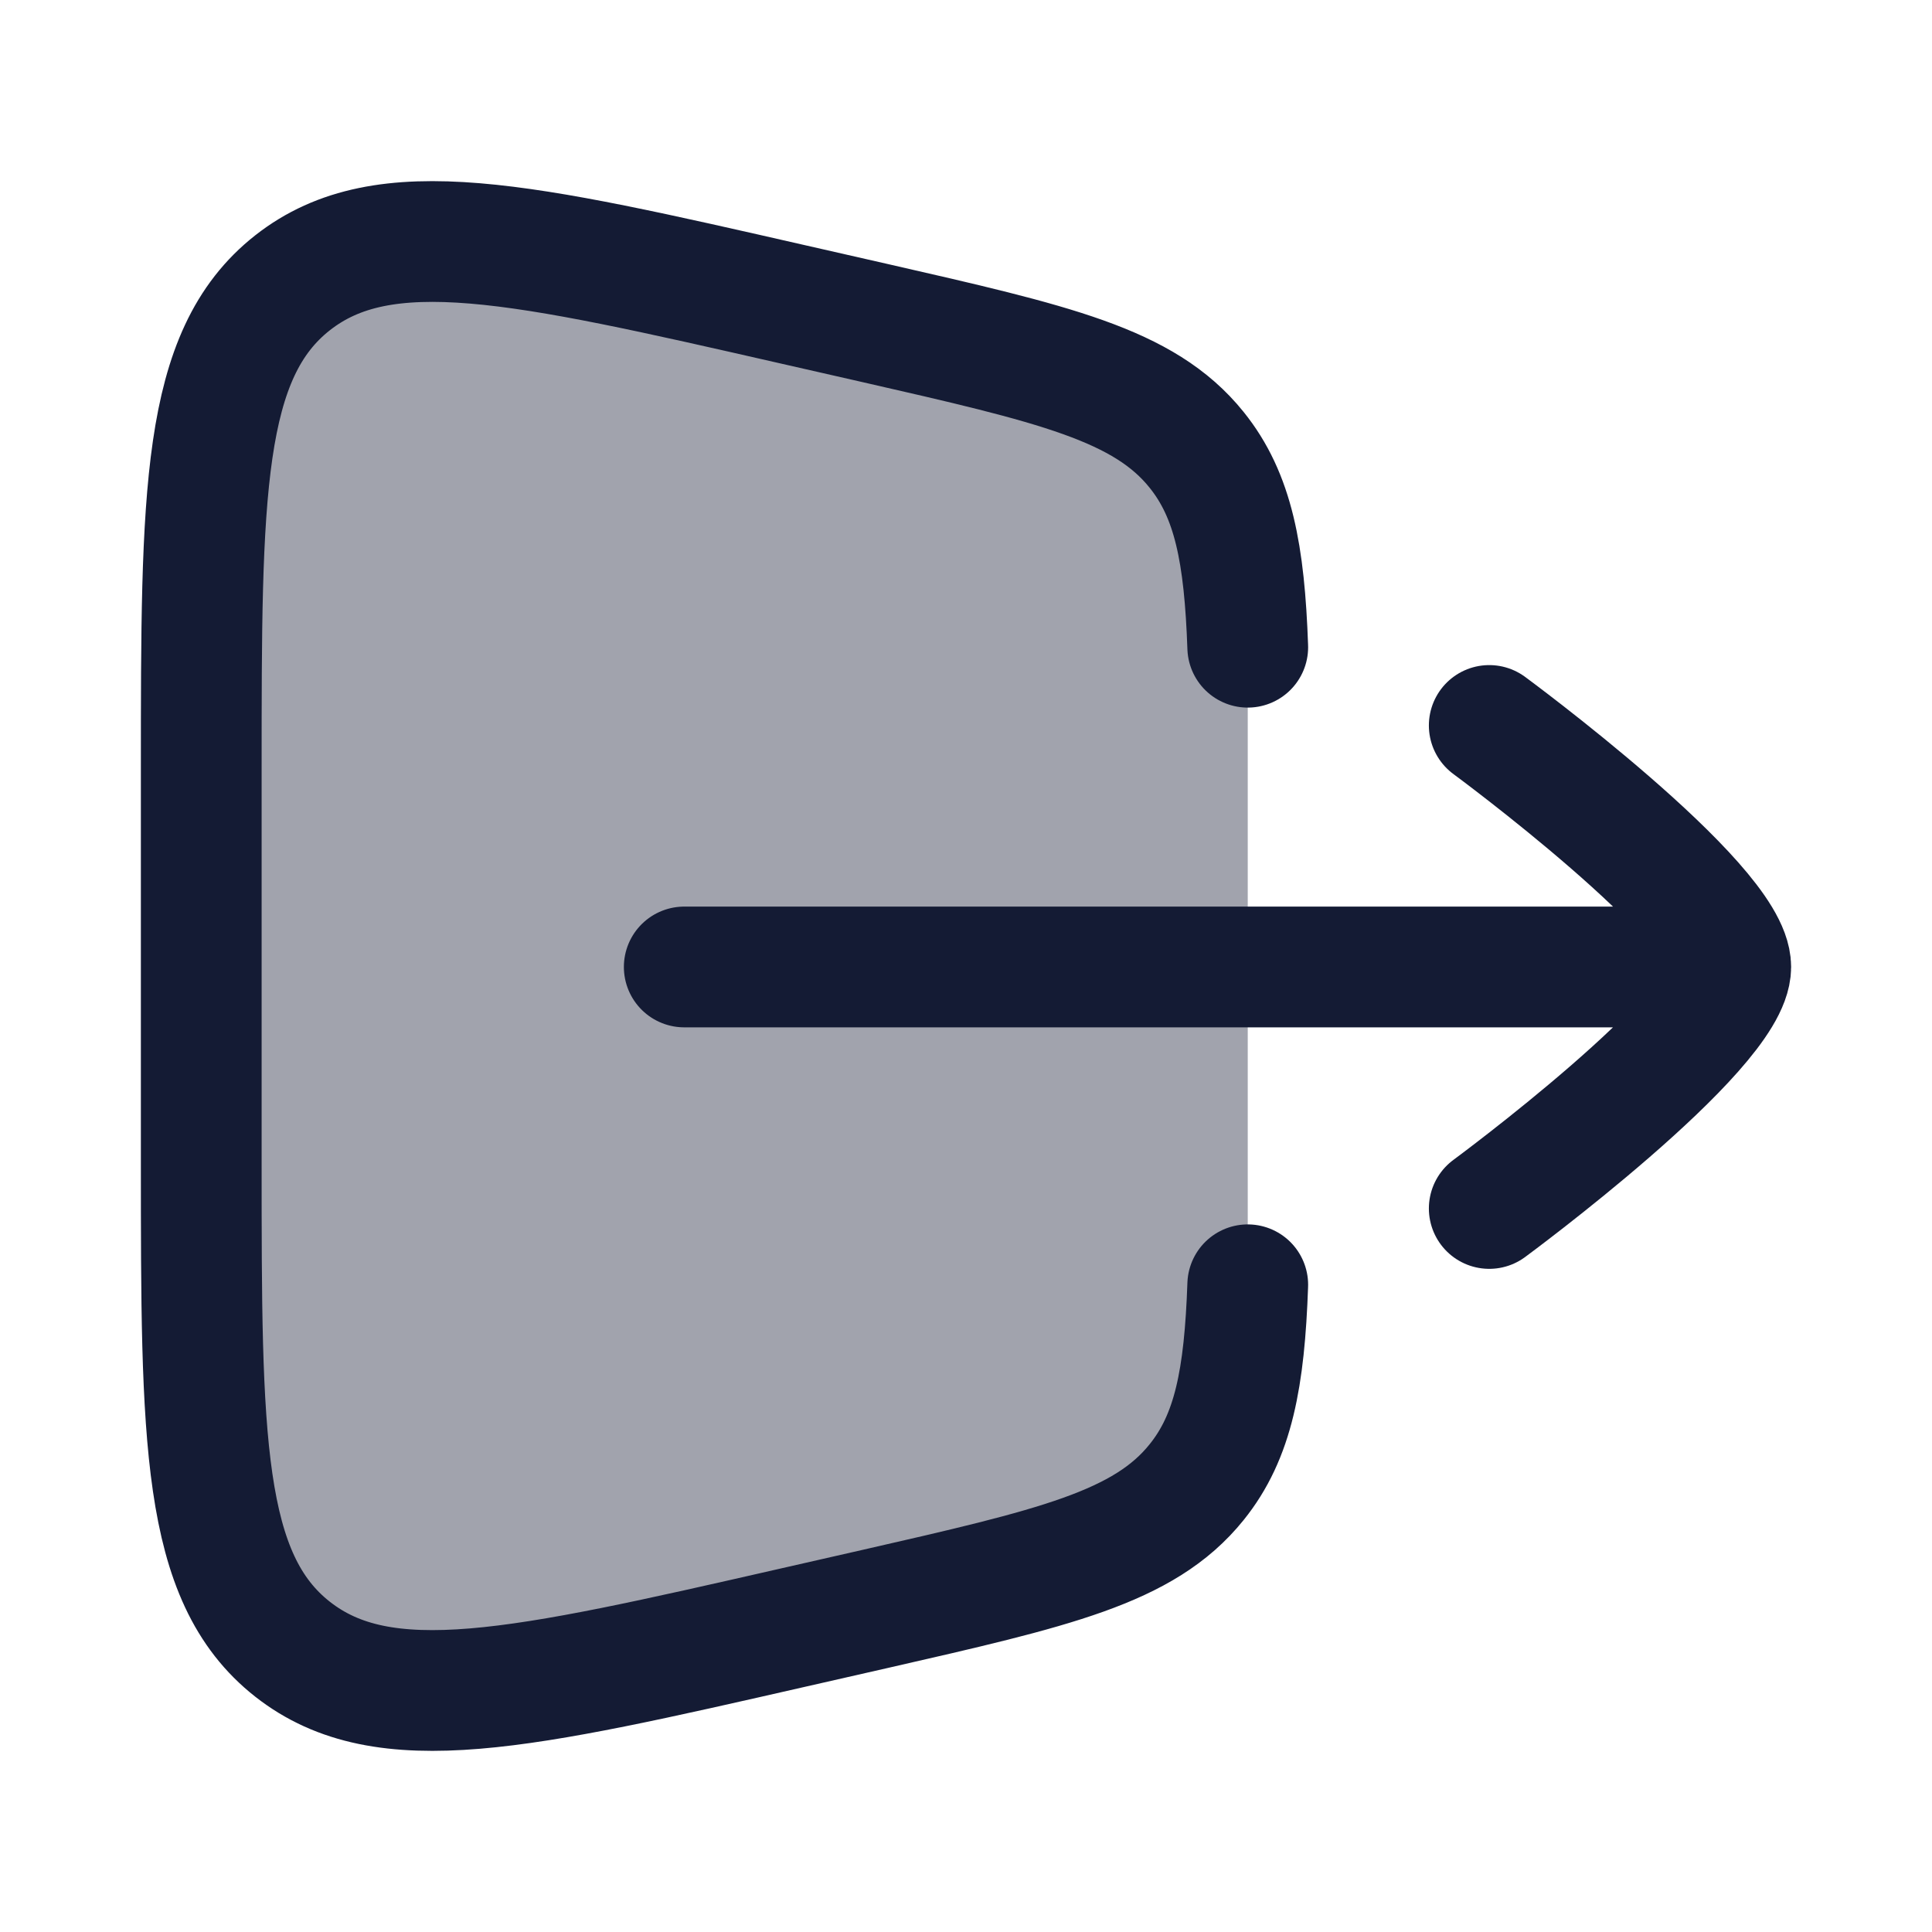 <svg width="24" height="24" viewBox="0 0 24 24" fill="none" xmlns="http://www.w3.org/2000/svg">
<path opacity="0.4" d="M2.5 14.432V9.568C2.5 6.126 2.5 4.405 3.634 3.513C4.768 2.622 6.465 3.009 9.859 3.783L10.861 4.011L10.861 4.011C13.094 4.521 14.211 4.775 14.864 5.587C15.322 6.155 15.459 6.88 15.5 8.04V15.96C15.459 17.12 15.322 17.846 14.864 18.413C14.211 19.225 13.094 19.479 10.861 19.989L10.861 19.989L9.859 20.217C6.465 20.991 4.768 21.378 3.634 20.487C2.5 19.596 2.5 17.874 2.5 14.432Z" fill="#141B34"/>
<path d="M15.5 8.04C15.459 6.88 15.322 6.155 14.864 5.587C14.211 4.775 13.094 4.521 10.861 4.011L9.859 3.783C6.465 3.009 4.768 2.622 3.634 3.513C2.5 4.405 2.5 6.126 2.5 9.568V14.432C2.5 17.874 2.5 19.596 3.634 20.487C4.768 21.378 6.465 20.991 9.859 20.217L10.861 19.989C13.094 19.479 14.211 19.225 14.864 18.413C15.322 17.846 15.459 17.12 15.5 15.96" stroke="#141B34" stroke-width="1.5" stroke-linecap="round" stroke-linejoin="round"/>
<path d="M18.5 9.012C18.5 9.012 21.5 11.221 21.5 12.012C21.5 12.802 18.5 15.012 18.5 15.012M21 12.012H8.5" stroke="#141B34" stroke-width="1.5" stroke-linecap="round" stroke-linejoin="round"/>
</svg>

